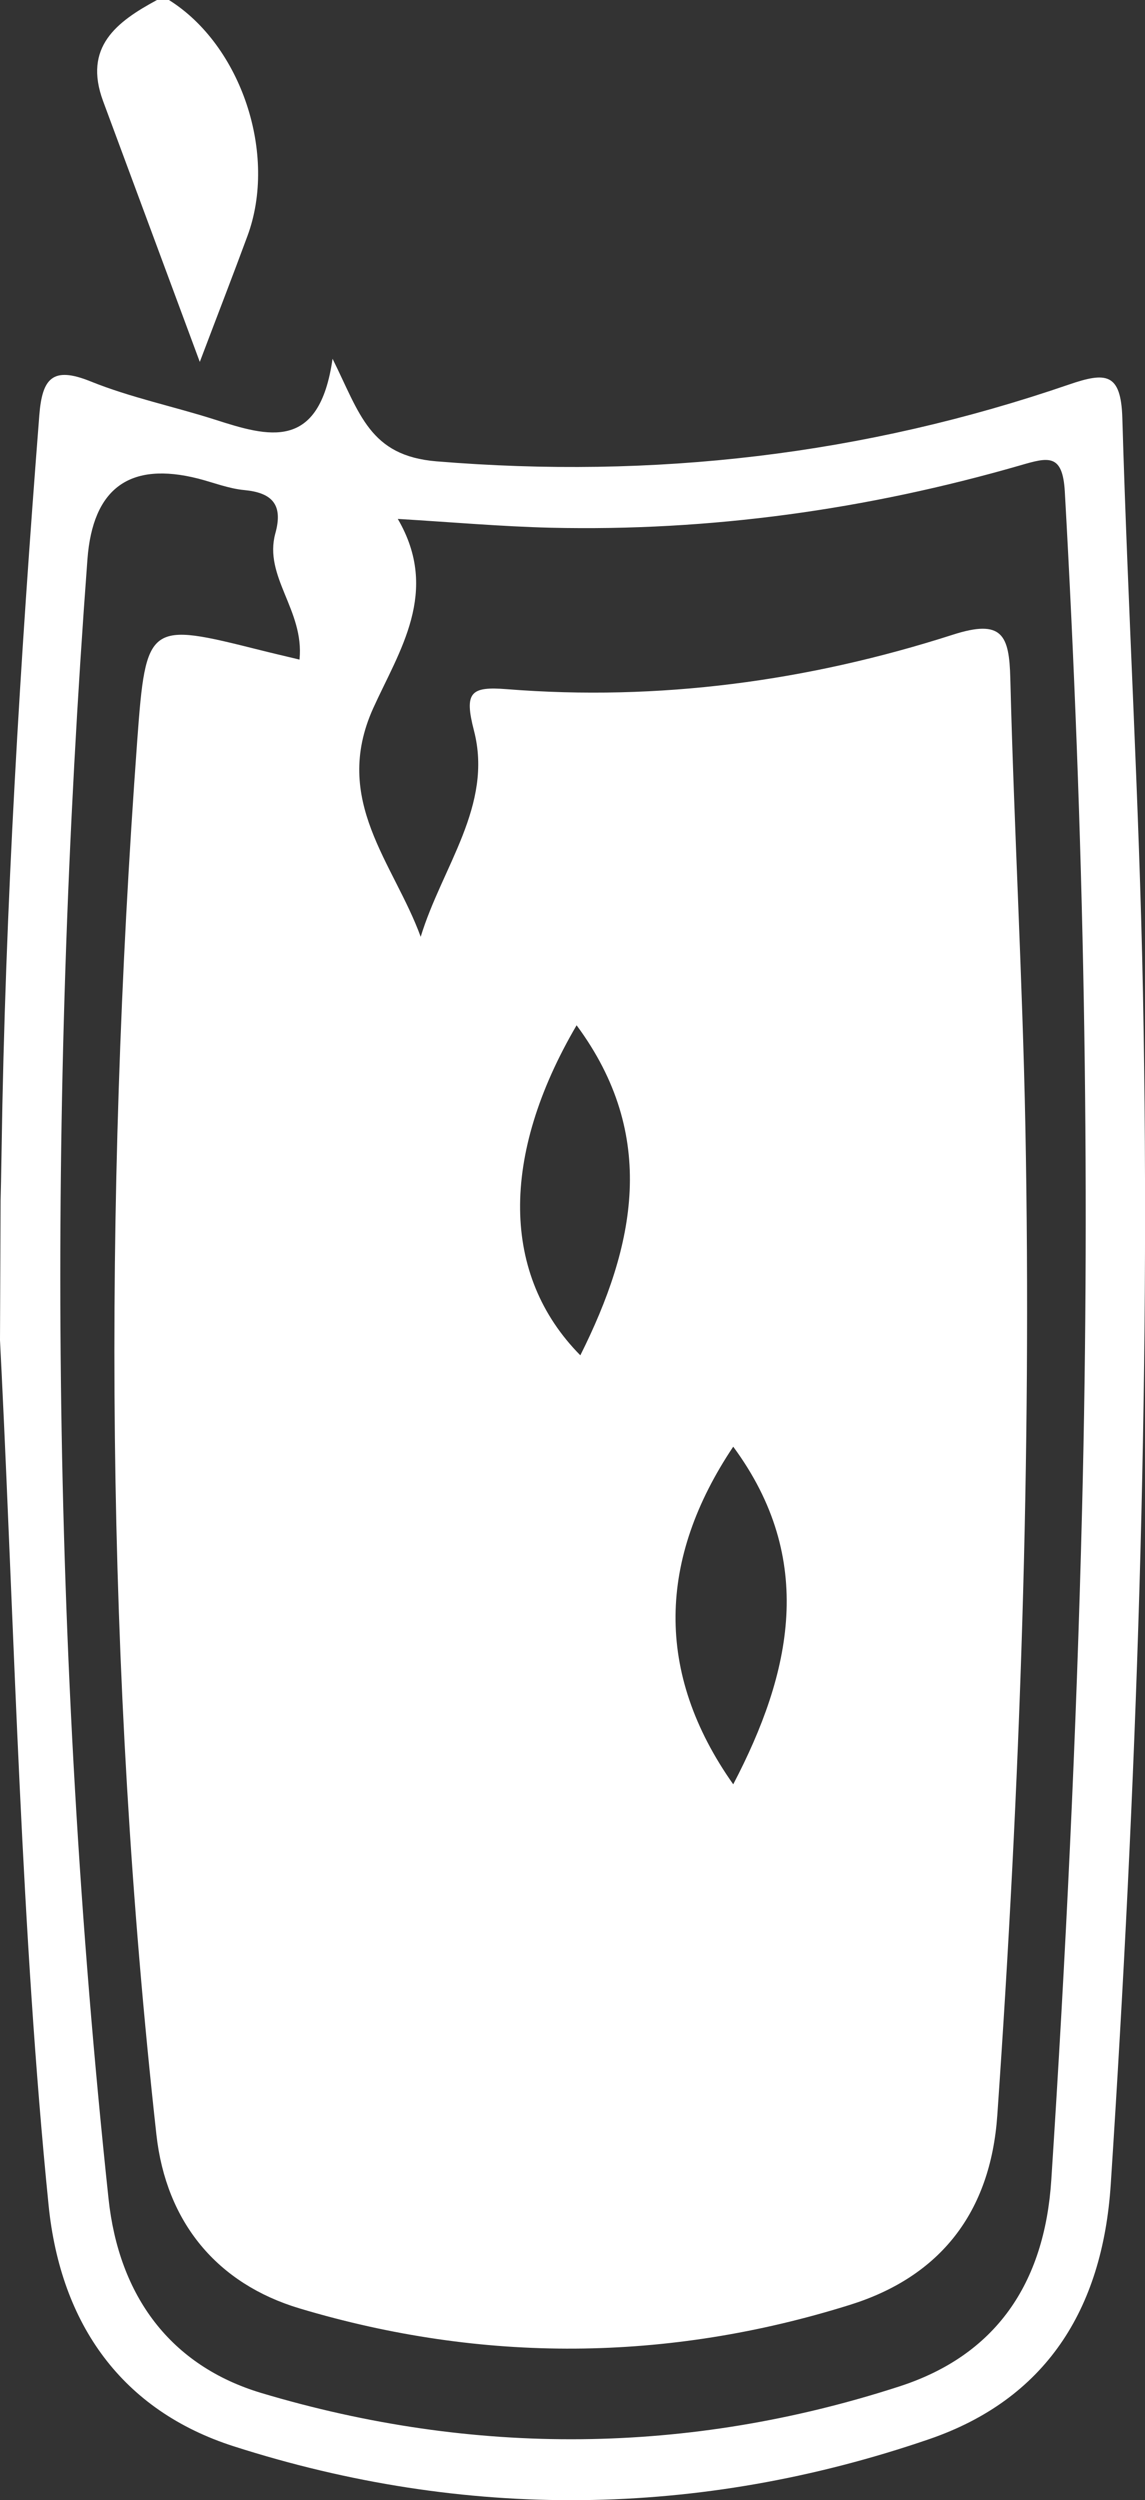 <?xml version="1.0" encoding="UTF-8"?>
<svg id="Calque_2" data-name="Calque 2" xmlns="http://www.w3.org/2000/svg" viewBox="0 0 94.96 207.18">
  <rect x="0" y="0" width="94.96" height="207.18" fill="#333333" stroke="none"/>
  <defs>
    <style>
      .cls-1 {
        fill: #fff;
      }
    </style>
  </defs>
  <g id="Calque_1-2" data-name="Calque 1">
    <g id="Calque_2-2" data-name="Calque 2-2">
      <g id="Calque_1-2" data-name="Calque 1-2">
        <g>
          <path class="cls-1" d="M.05,99.45c.02-.65,.05-2.16,.08-4.07,.3-20.35,1.55-40.68,3.13-60.97,.24-3.05,1.09-4.08,4.24-2.81,3.34,1.35,6.91,2.08,10.35,3.18,4.37,1.4,8.63,2.68,9.73-5.05,2.27,4.56,3.06,8.04,8.62,8.5,18.02,1.48,35.44-.52,52.47-6.37,3.04-1.04,4.3-.98,4.41,2.78,.46,15.88,1.4,31.74,1.71,47.62,.64,32.95-.53,65.86-2.67,98.74-.68,10.47-5.47,17.84-15.08,21.13-19.06,6.53-38.49,6.73-57.67,.58-9.22-2.96-14.34-10.07-15.34-19.97C1.76,160.18,1.21,135.77,.14,113.87c-.06-1.24-.11-2.24-.14-2.82,.02-3.87,.03-7.74,.05-11.6ZM24.84,54.65c.41-4.1-3-6.86-2-10.47,.65-2.36-.26-3.35-2.58-3.57-1.29-.12-2.55-.62-3.82-.95-5.69-1.44-8.75,.79-9.19,6.7-3.38,45.33-3.07,90.61,1.75,135.83,.86,8.08,5.14,13.85,12.68,16.11,17.61,5.26,35.41,5.13,52.92-.55,7.93-2.57,12.03-8.45,12.59-17.12,1.2-18.5,2.09-37.01,2.55-55.53,.71-28.14,.15-56.26-1.43-84.36-.18-3.19-1.38-2.85-3.69-2.18-12.72,3.67-25.72,5.48-38.97,5.17-4.08-.1-8.15-.46-12.66-.73,3.53,6.04,.1,10.96-2.04,15.69-3.45,7.65,1.71,12.82,3.94,18.94,1.76-5.78,6.02-10.88,4.42-17.08-.83-3.2-.28-3.68,2.73-3.44,12.61,1,24.97-.66,36.97-4.51,4.13-1.33,4.69,.03,4.78,3.63,.31,12.4,1.01,24.8,1.25,37.2,.52,27.32-.43,54.61-2.33,81.86-.56,8.05-4.73,13.36-12.21,15.7-15.14,4.74-30.47,4.84-45.65,.3-6.82-2.04-11.07-7.11-11.88-14.41-4.25-38.44-4.4-76.96-1.59-115.5,.72-9.84,.93-9.83,10.19-7.51,.95,.24,1.9,.46,3.28,.79h0ZM60.81,119.88c-6.21,9.28-6.55,18.7,0,27.98,4.84-9.25,6.9-18.63,0-27.98Zm-12.99-34.92c-6.36,10.85-6.24,20.73,.31,27.35,4.54-9.07,6.47-18.19-.31-27.35Z"/>
          <path class="cls-1" d="M14.01,0c6,3.75,9.02,12.79,6.51,19.56-1.18,3.2-2.42,6.39-3.95,10.43-2.9-7.81-5.46-14.71-8.02-21.61C6.89,3.89,9.68,1.8,13.02,0h.99Z"/>
        </g>
      </g>
    </g>
  </g>
</svg>